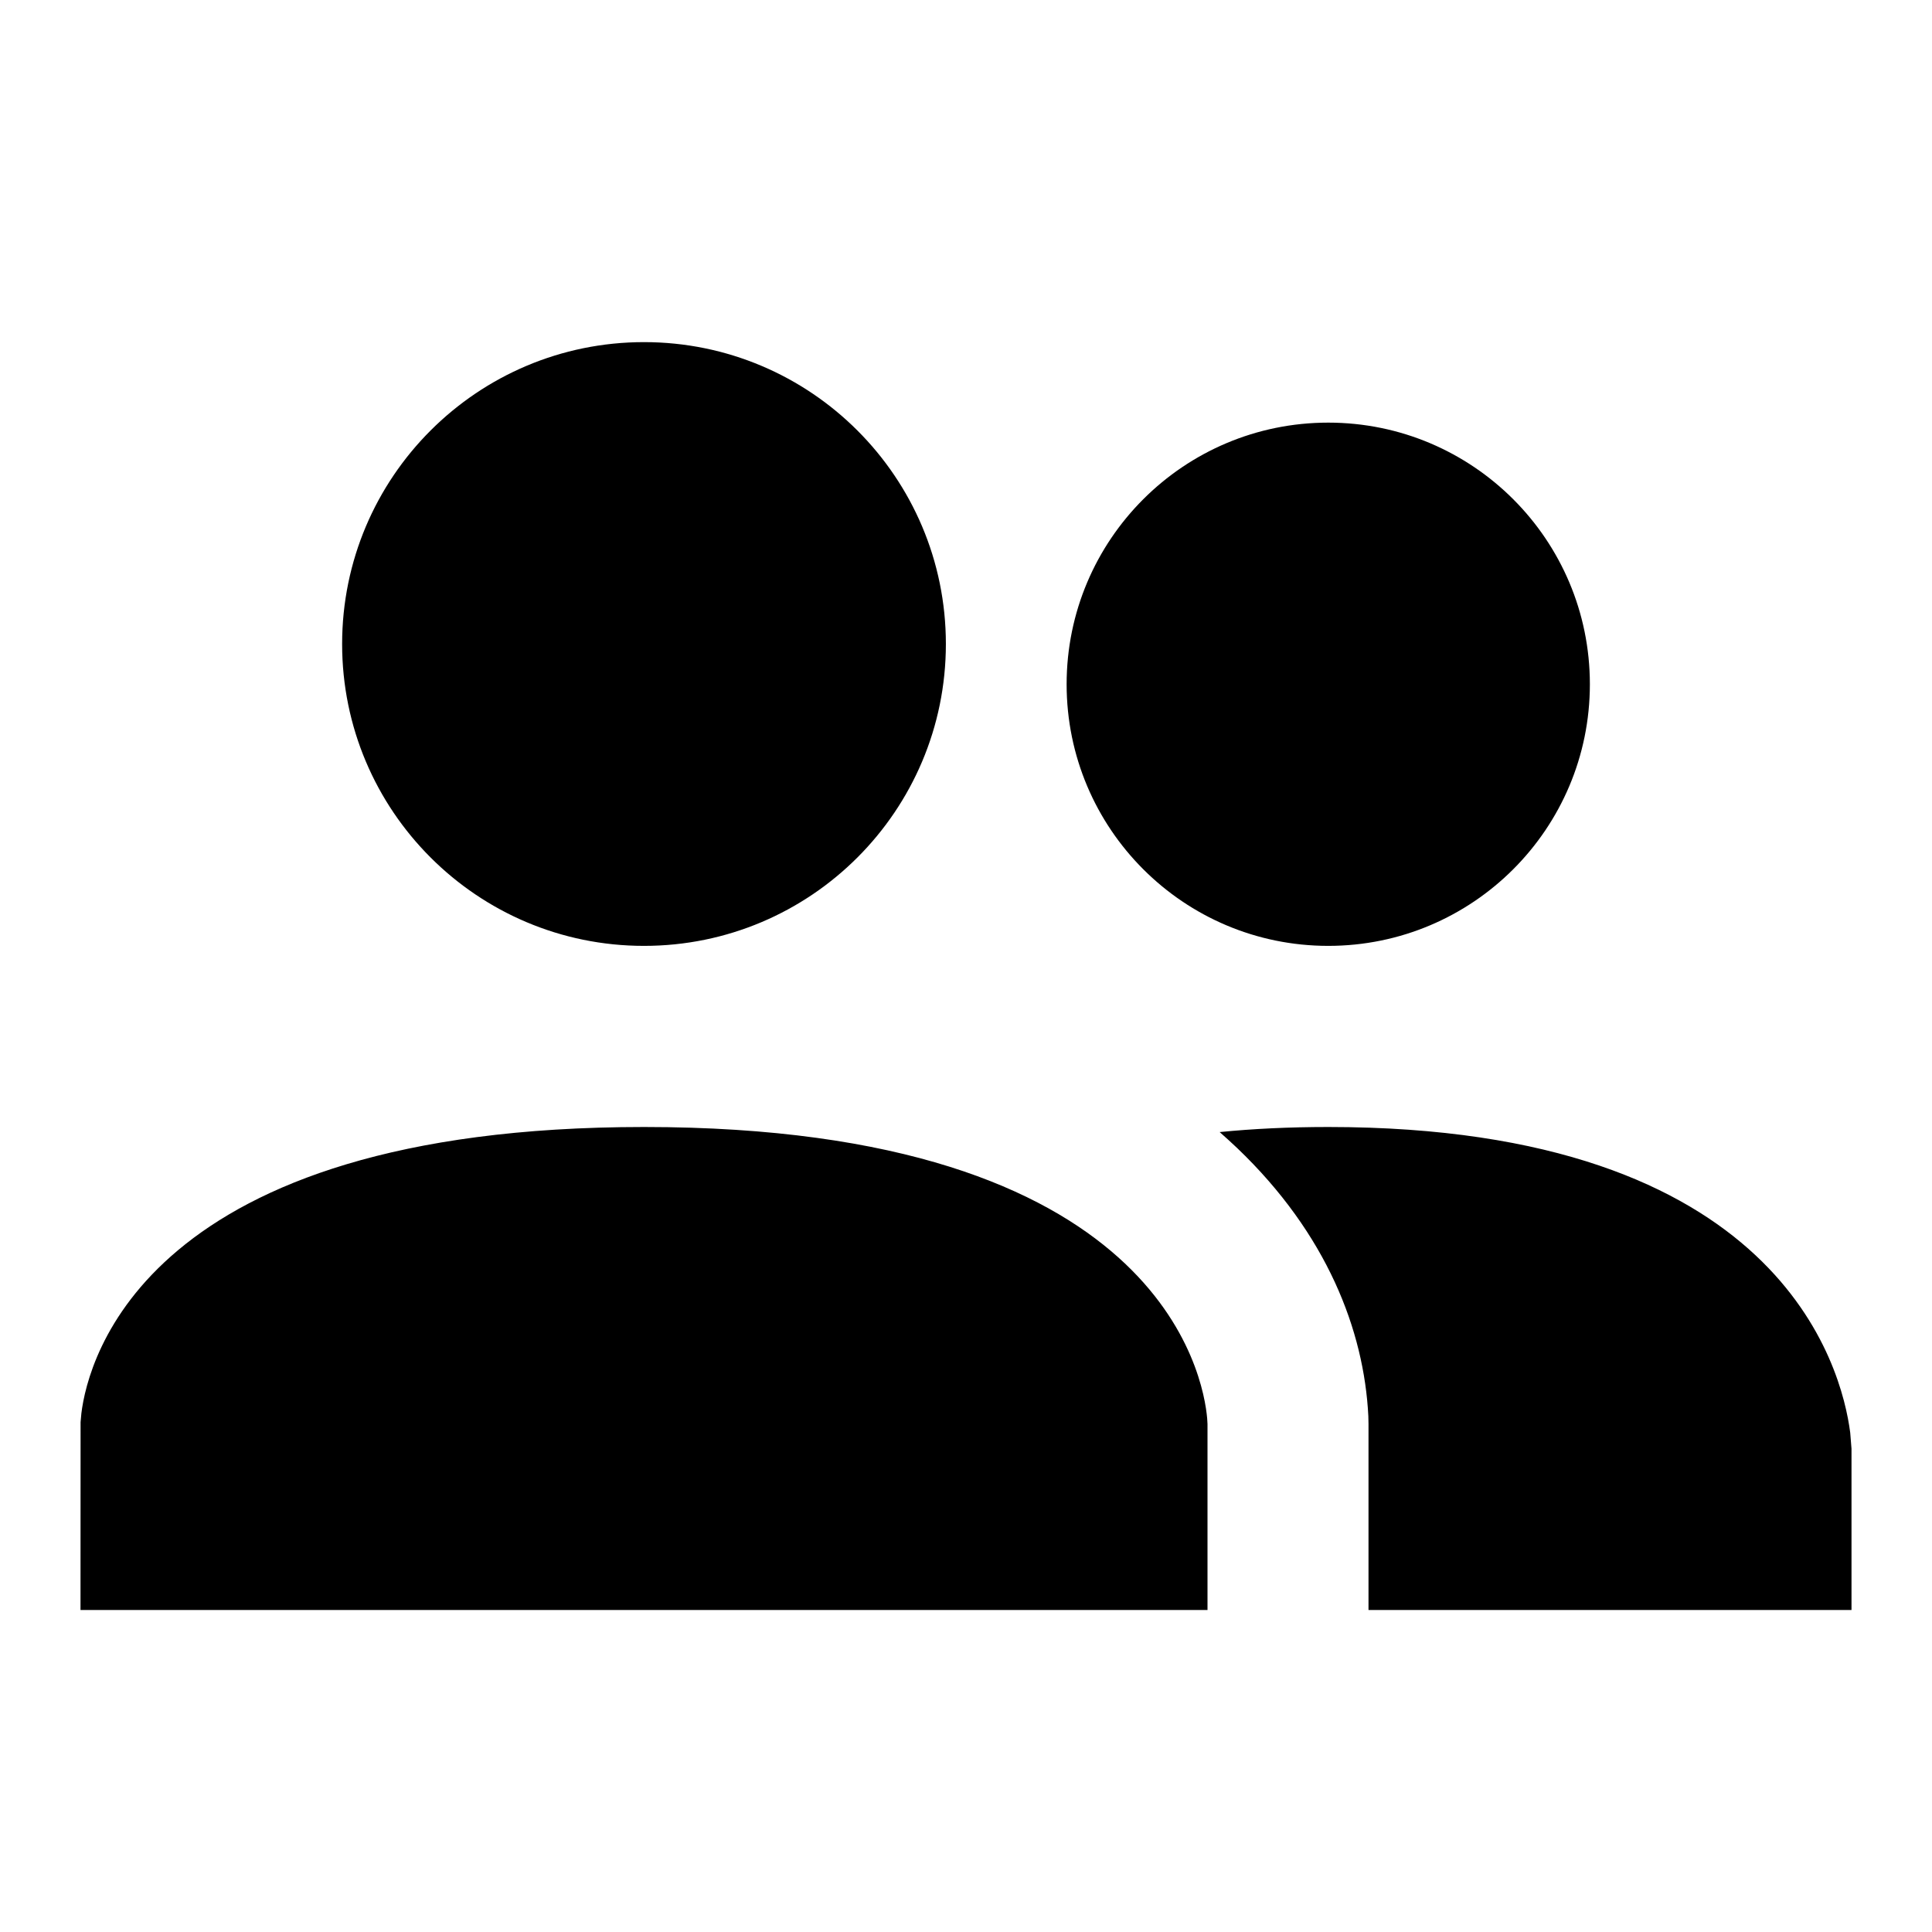 <?xml version="1.0" encoding="UTF-8"?>
<svg width="24px" height="24px" viewBox="0 0 24 24" version="1.1" xmlns="http://www.w3.org/2000/svg" xmlns:xlink="http://www.w3.org/1999/xlink">
    <title>icon/material/group-public</title>
    <g id="icon/material/group-public" stroke="none" stroke-width="1" fill="none" fill-rule="evenodd">
        <rect id="ViewBox" fill-rule="nonzero" x="0" y="0" width="24" height="24"></rect>
        <path d="M16.5,14 C22.113,14 22.879,16.983 22.984,17.797 L23,17.996 L23,20 L17,20 L17,17.689 L16.998,17.592 C16.945,16.529 16.485,15.328 15.368,14.261 C15.297,14.194 15.225,14.128 15.151,14.063 C15.564,14.022 16.014,14 16.5,14 Z M16.5,5.25 C18.295,5.25 19.75,6.705 19.75,8.5 C19.75,10.295 18.295,11.75 16.5,11.75 C14.705,11.75 13.25,10.295 13.25,8.5 C13.25,6.705 14.705,5.25 16.5,5.25 Z M8,14 C14.421,14 14.952,17.106 14.996,17.621 L15,17.689 L15,20 L1,20 L1.001,17.666 L1.011,17.556 C1.093,16.889 1.809,14 8,14 Z M8,4.25 C10.071,4.25 11.75,5.929 11.75,8 C11.75,10.071 10.071,11.75 8,11.75 C5.929,11.75 4.25,10.071 4.25,8 C4.25,5.929 5.929,4.25 8,4.25 Z" id="xabber:group-public" fill="#000000" fill-rule="nonzero"></path>
    </g>
</svg>